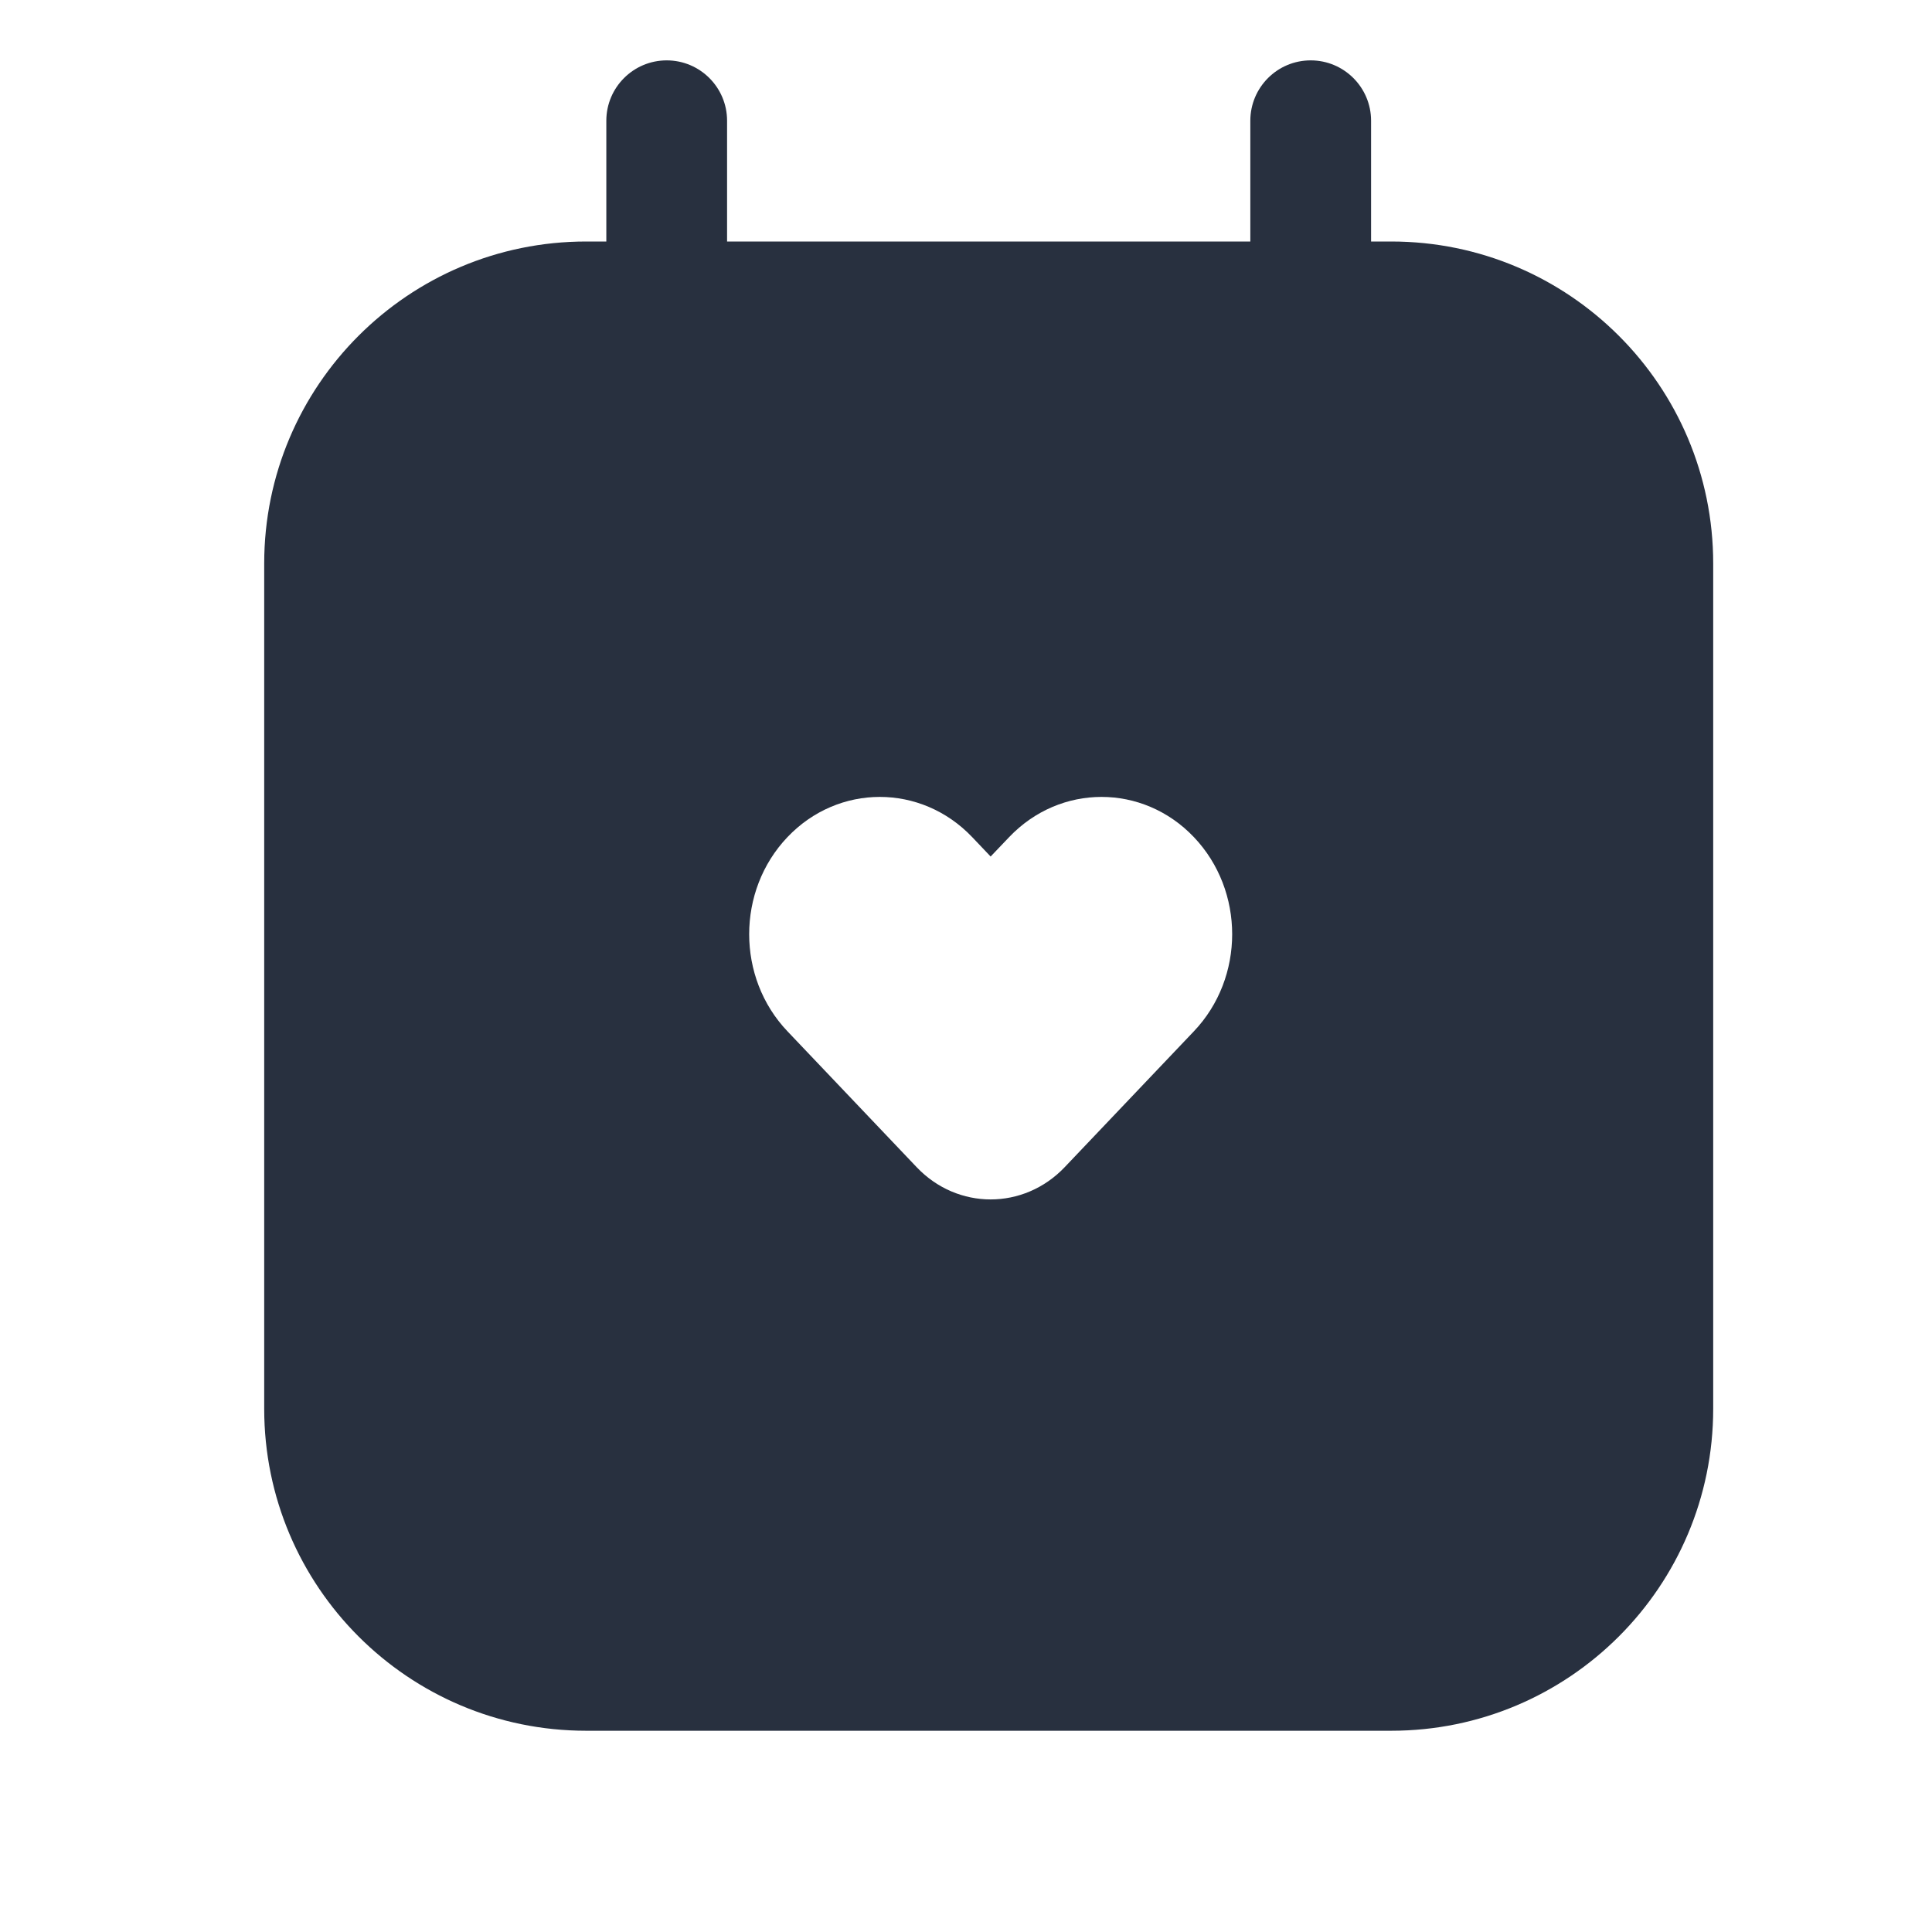 <svg width="24" height="24" viewBox="0 0 24 24" fill="none" xmlns="http://www.w3.org/2000/svg">
    <path fill-rule="evenodd" clip-rule="evenodd"
          d="M17.032 1.5C17.032 1.086 16.696 0.75 16.282 0.75C15.867 0.75 15.532 1.086 15.532 1.5V3H9.032V1.5C9.032 1.086 8.696 0.75 8.282 0.75C7.868 0.75 7.532 1.086 7.532 1.5V3H7.282C5.073 3 3.282 4.791 3.282 7V17.5C3.282 19.709 5.073 21.5 7.282 21.5H17.282C19.491 21.5 21.282 19.709 21.282 17.5V7C21.282 4.791 19.491 3 17.282 3H17.032V1.5ZM12.306 10.64L12.536 10.399C13.17 9.733 14.197 9.733 14.831 10.399C15.465 11.065 15.465 12.145 14.831 12.811L13.225 14.5C12.717 15.033 11.895 15.033 11.388 14.5L9.782 12.811C9.148 12.145 9.148 11.065 9.782 10.399C10.415 9.733 11.443 9.733 12.077 10.399L12.306 10.64Z"
          fill="#28303F"/>
</svg>
